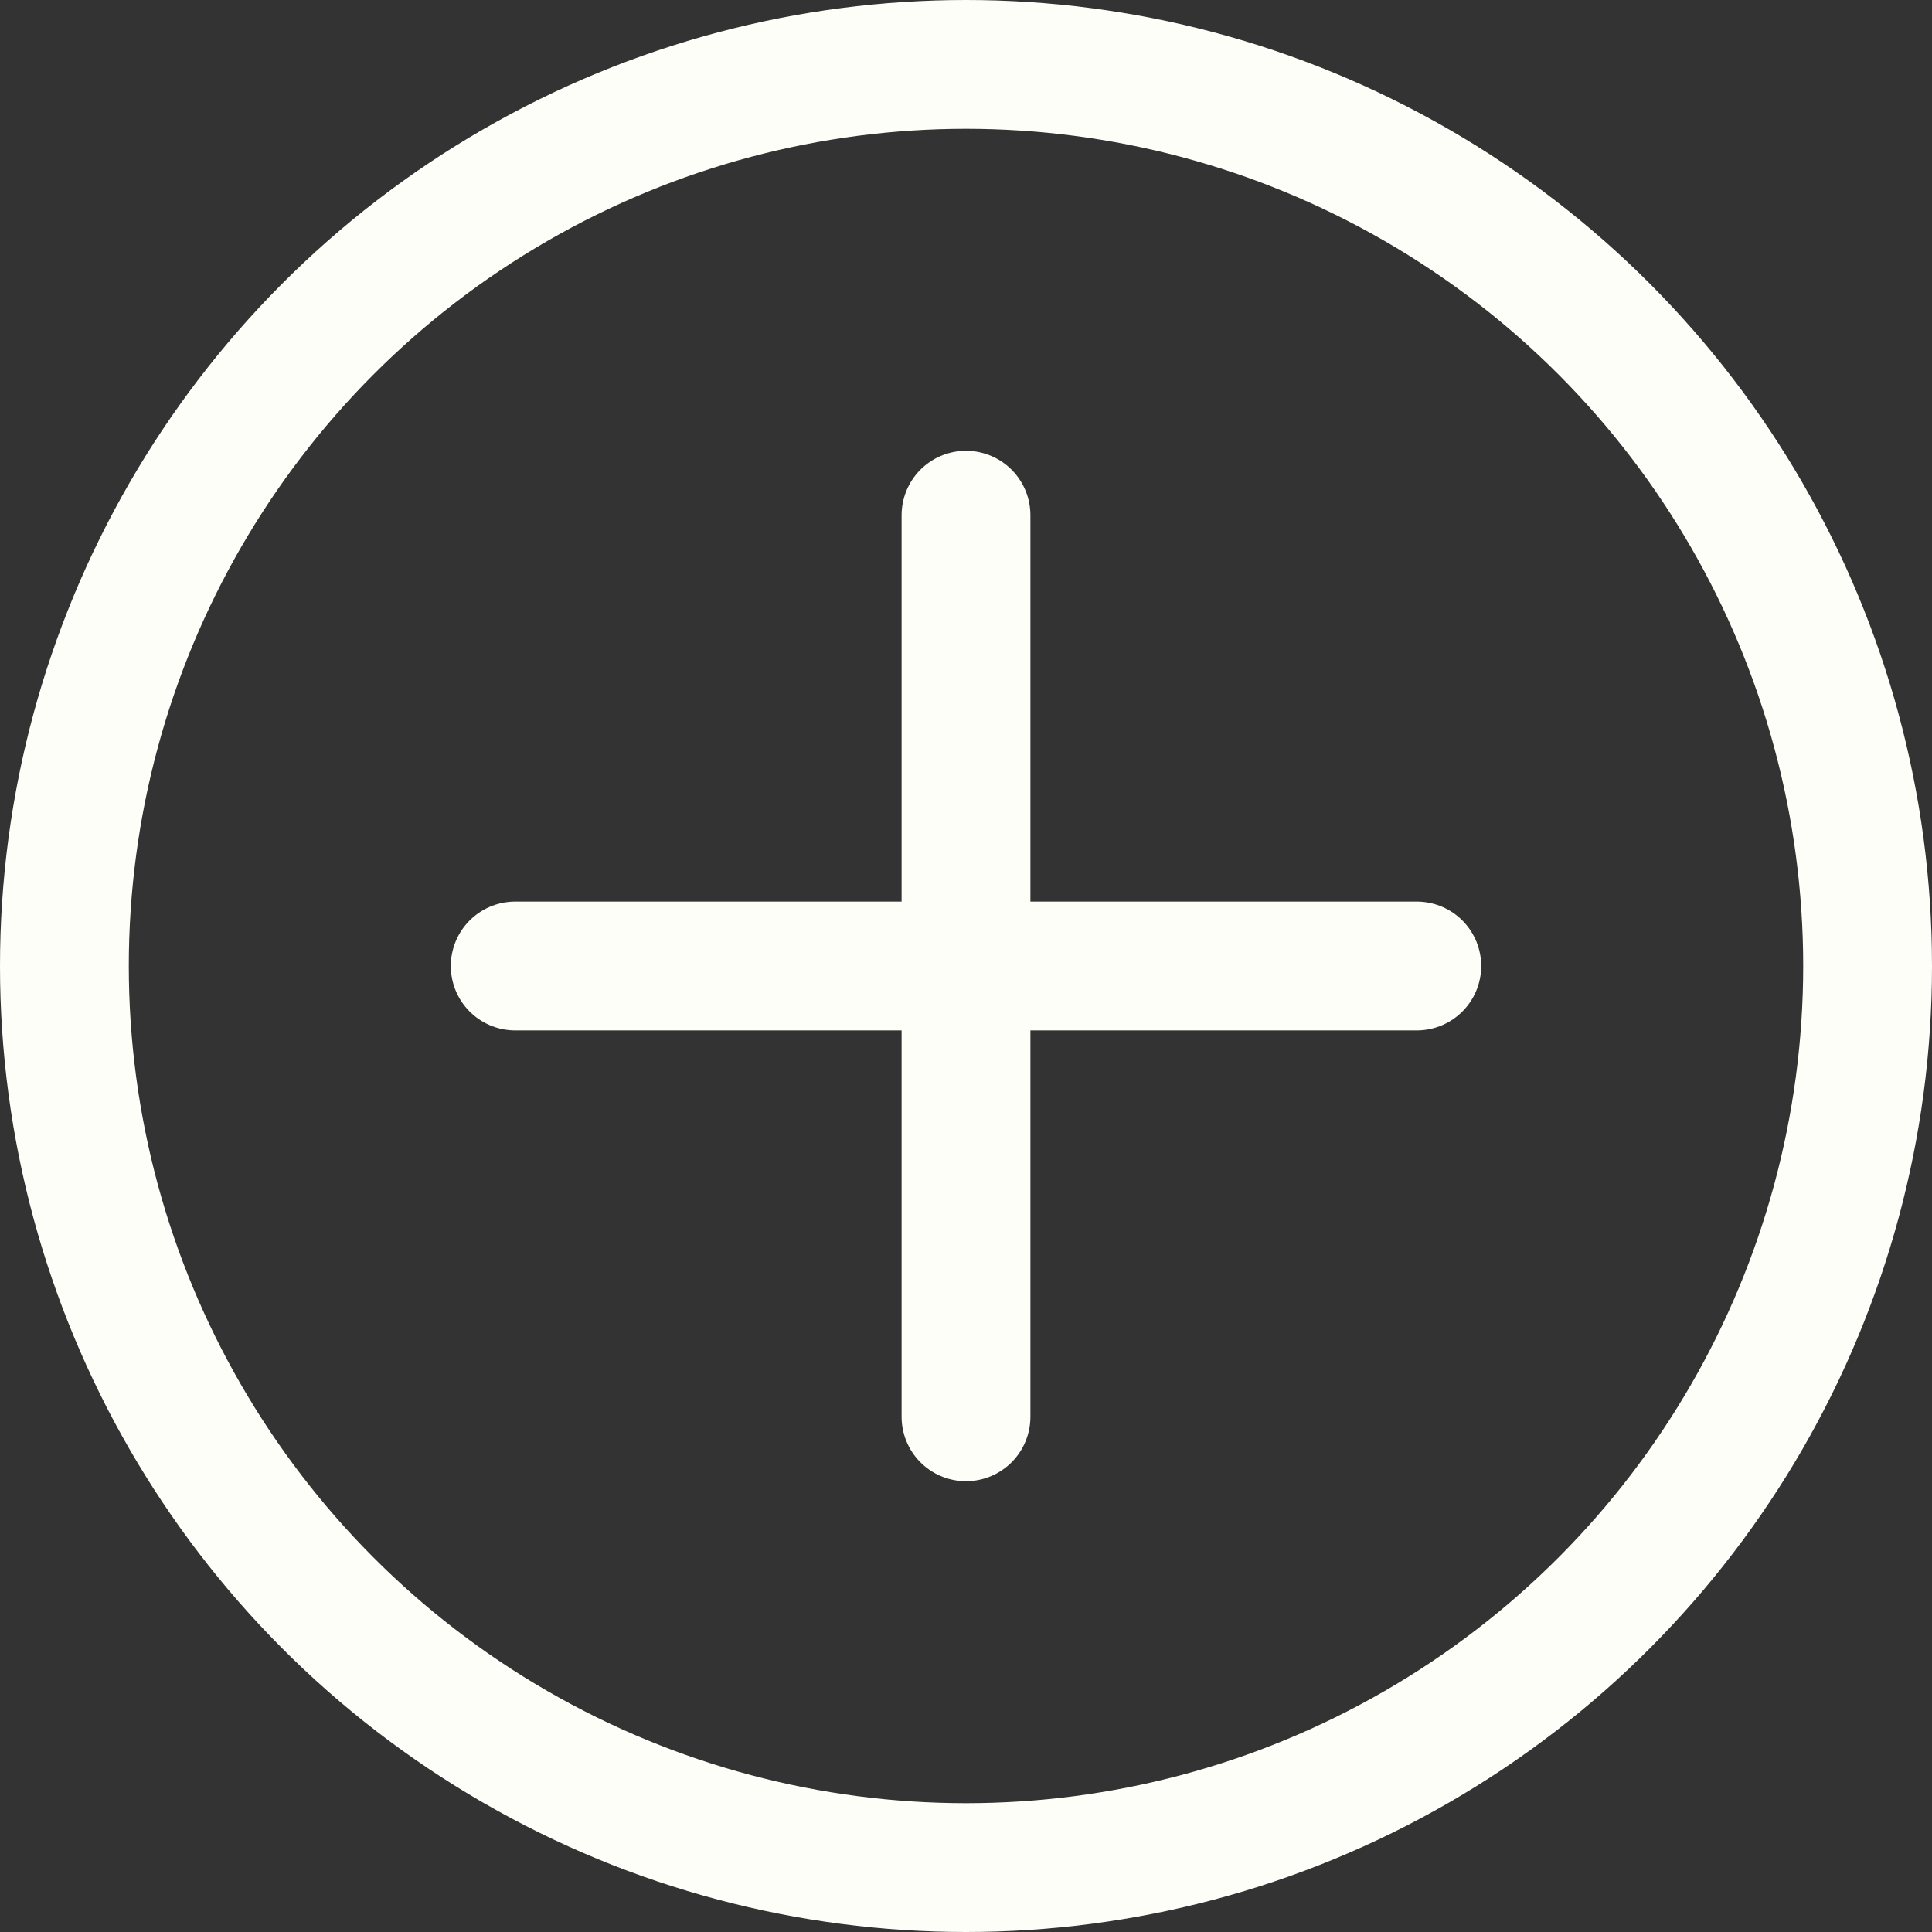 <svg width="30" height="30" viewBox="0 0 30 30" fill="none" xmlns="http://www.w3.org/2000/svg">
<rect x="0" y="0" width="30" height="30" fill="#333333" stroke="none"/>
<circle cx="15" cy="15" r="14" stroke="#FEFEF9" stroke-width="2"/>
<line x1="15" y1="8" x2="15" y2="22" stroke="#FEFEF9" stroke-width="2" stroke-linecap="round"/>
<line x1="22" y1="15" x2="8" y2="15" stroke="#FEFEF9" stroke-width="2" stroke-linecap="round"/>
</svg>
